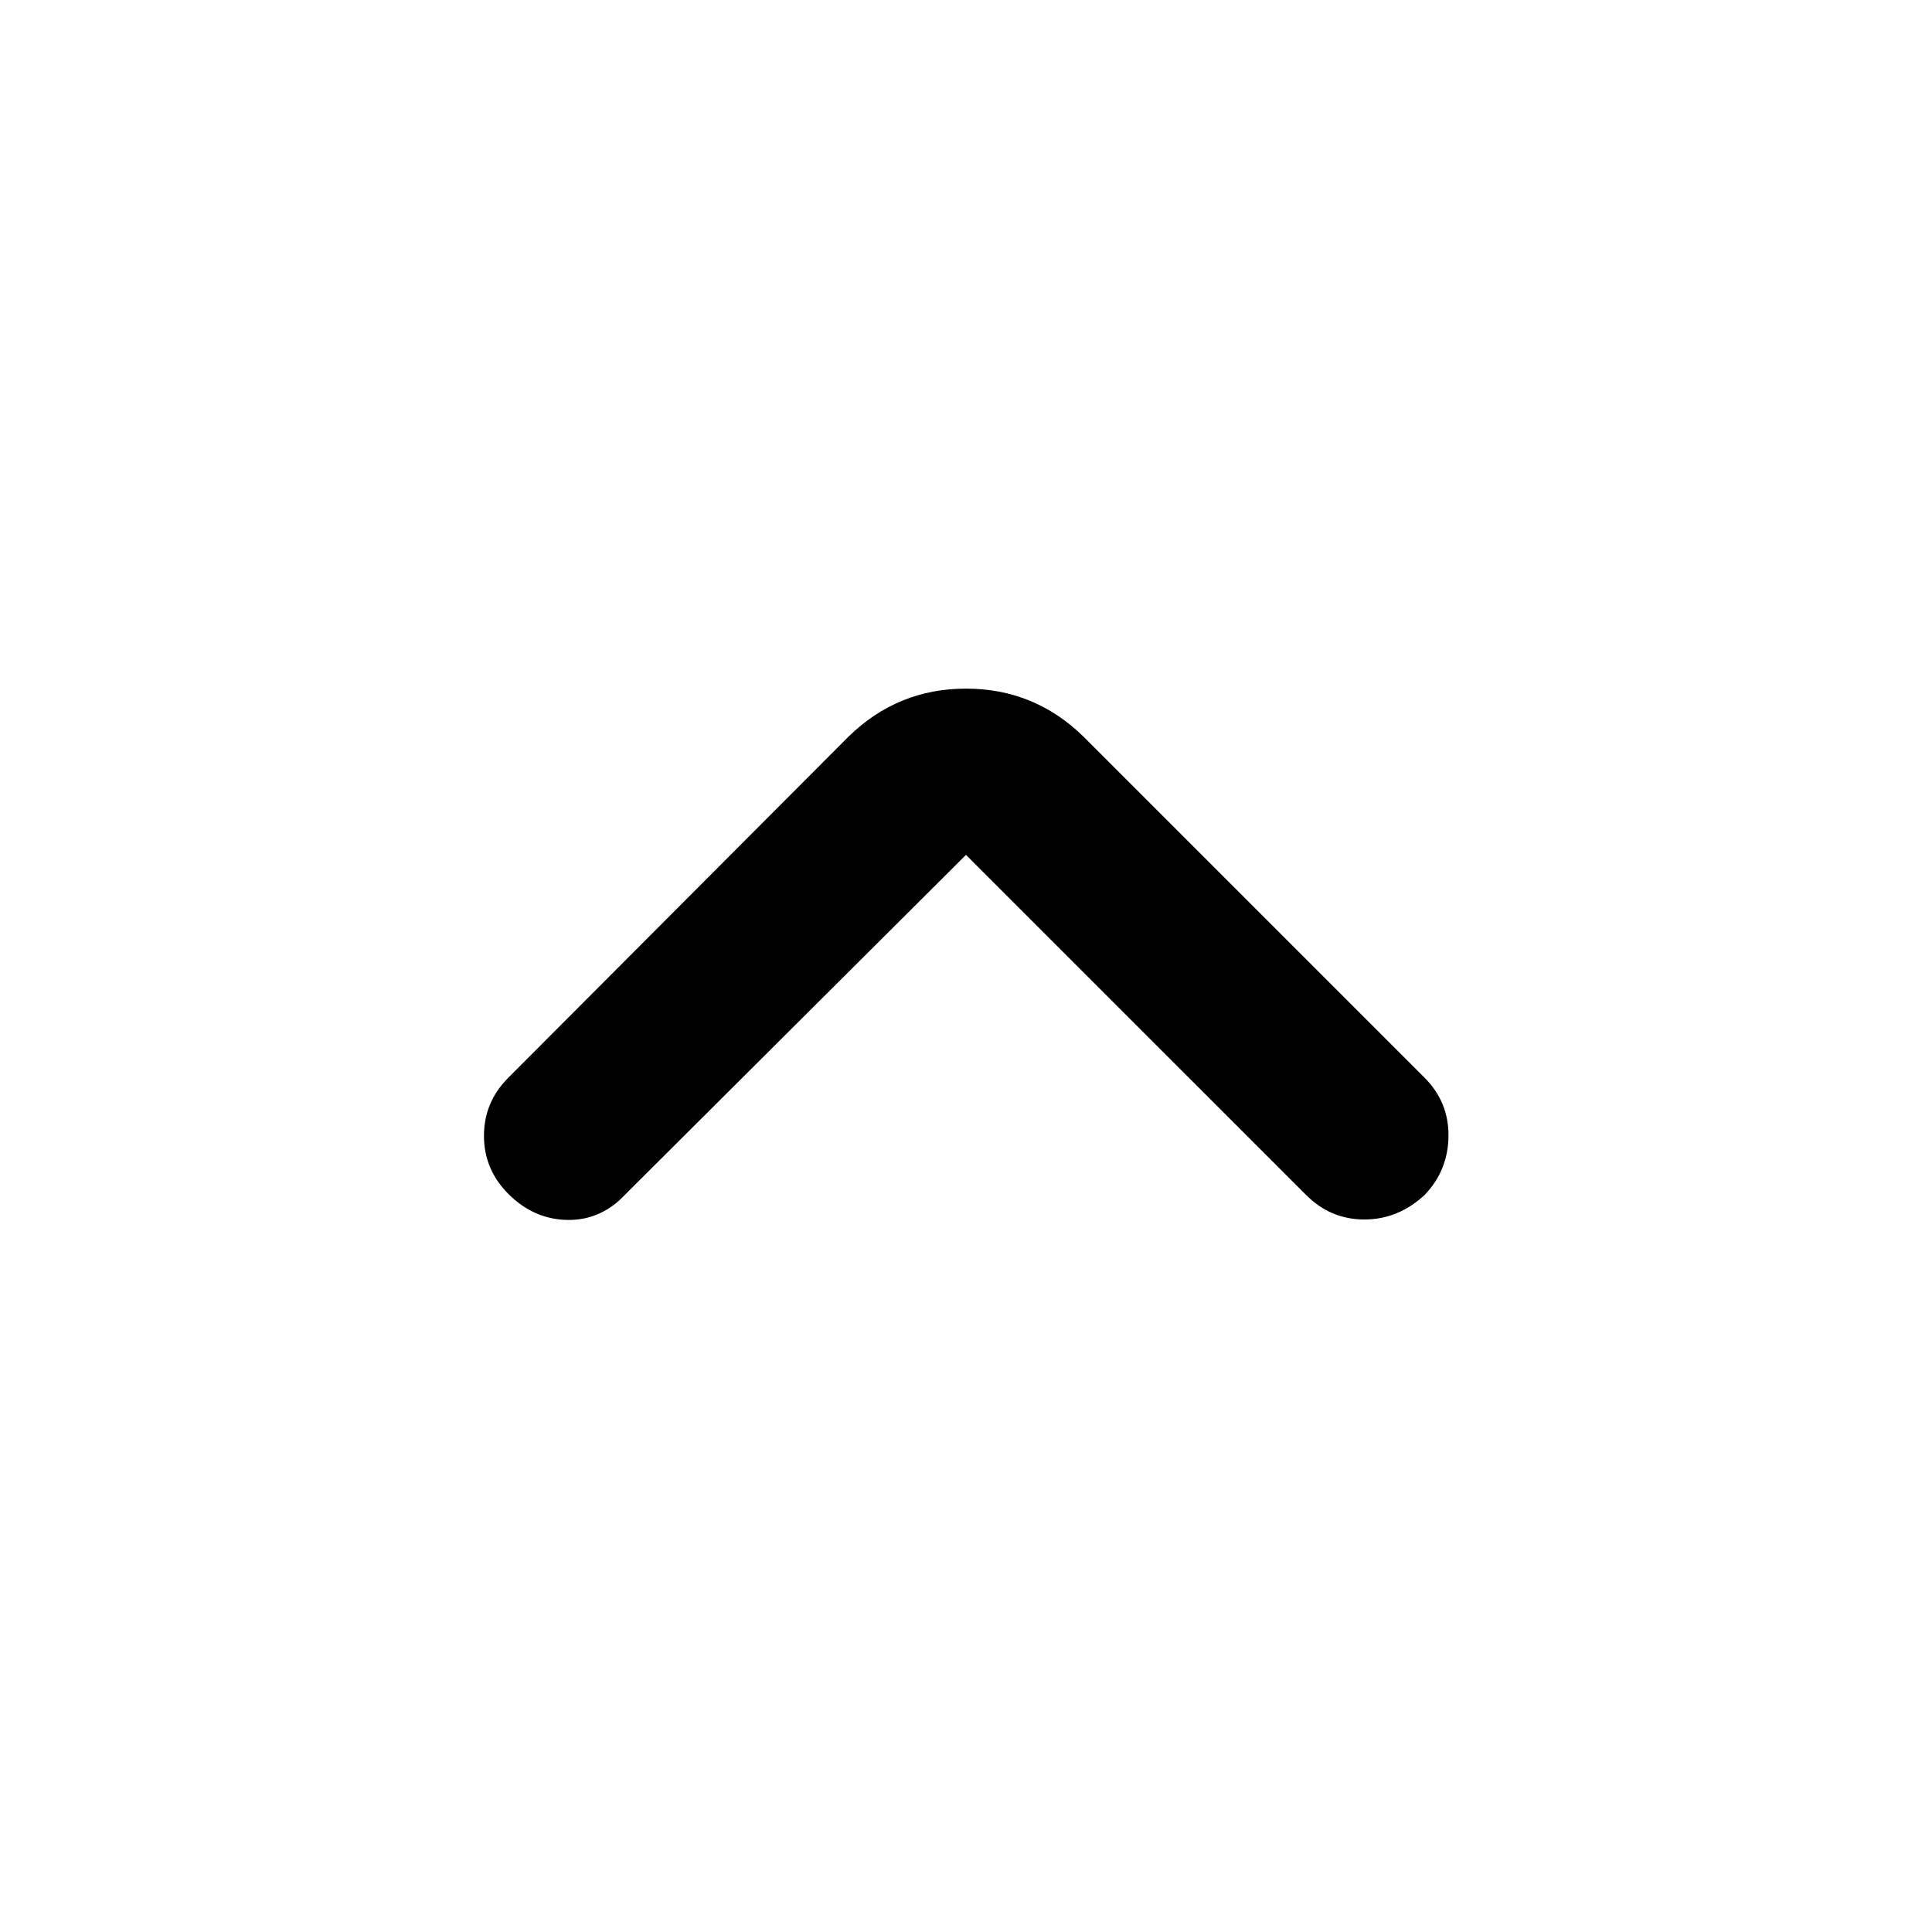 <svg xmlns="http://www.w3.org/2000/svg" height="48" viewBox="0 -960 960 960" width="48"><path d="M480-535.217 310.957-366.739q-12.131 13.13-28.892 12.913-16.761-.217-29.456-12.913-12.131-12.131-12.131-28.891 0-16.761 12.131-28.892L421.652-594q24.391-23.826 58.348-23.826T538.348-594l169.478 169.478q12.131 12.131 11.913 29.174-.217 17.044-11.913 29.174-13.13 12.131-29.891 12.131-16.761 0-28.892-12.131L480-535.217Z"/></svg>